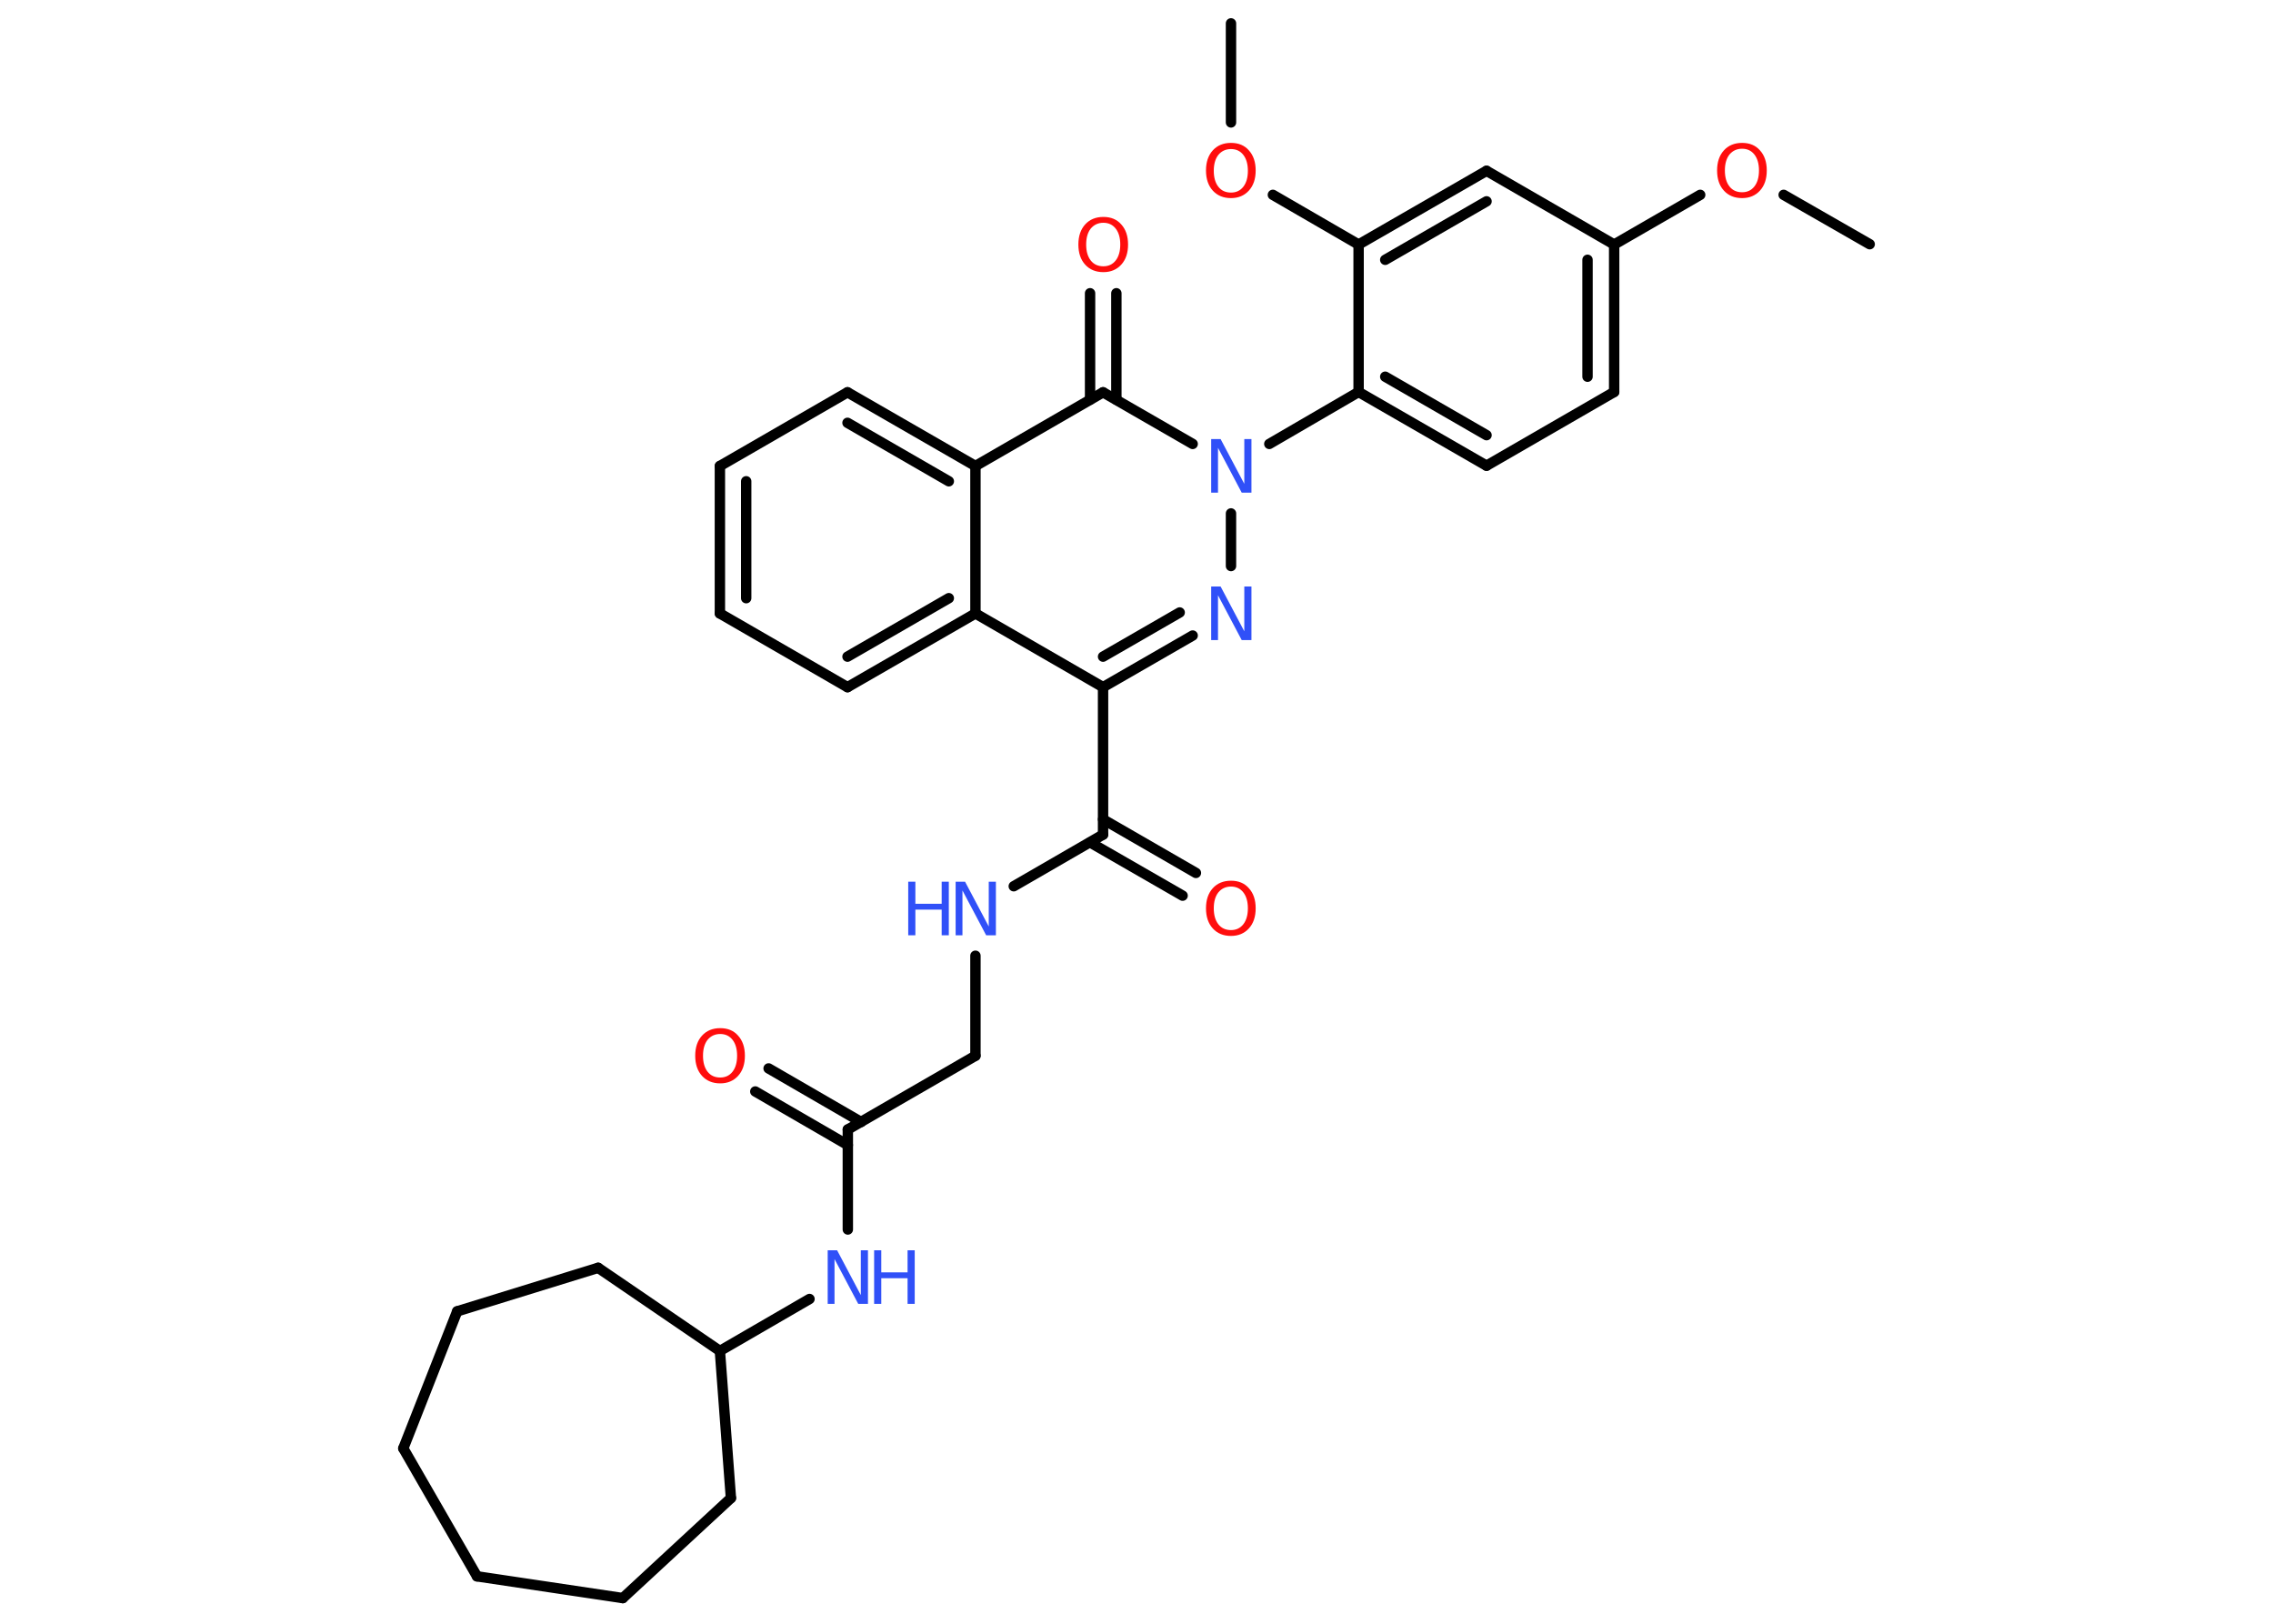 <?xml version='1.0' encoding='UTF-8'?>
<!DOCTYPE svg PUBLIC "-//W3C//DTD SVG 1.1//EN" "http://www.w3.org/Graphics/SVG/1.1/DTD/svg11.dtd">
<svg version='1.2' xmlns='http://www.w3.org/2000/svg' xmlns:xlink='http://www.w3.org/1999/xlink' width='70.0mm' height='50.0mm' viewBox='0 0 70.0 50.0'>
  <desc>Generated by the Chemistry Development Kit (http://github.com/cdk)</desc>
  <g stroke-linecap='round' stroke-linejoin='round' stroke='#000000' stroke-width='.32' fill='#3050F8'>
    <rect x='.0' y='.0' width='70.0' height='50.0' fill='#FFFFFF' stroke='none'/>
    <g id='mol1' class='mol'>
      <line id='mol1bnd1' class='bond' x1='57.58' y1='7.52' x2='54.93' y2='6.0'/>
      <line id='mol1bnd2' class='bond' x1='52.36' y1='6.0' x2='49.71' y2='7.53'/>
      <g id='mol1bnd3' class='bond'>
        <line x1='49.71' y1='12.07' x2='49.71' y2='7.53'/>
        <line x1='48.89' y1='11.6' x2='48.89' y2='8.0'/>
      </g>
      <line id='mol1bnd4' class='bond' x1='49.71' y1='12.07' x2='45.78' y2='14.34'/>
      <g id='mol1bnd5' class='bond'>
        <line x1='41.84' y1='12.07' x2='45.78' y2='14.34'/>
        <line x1='42.66' y1='11.6' x2='45.78' y2='13.4'/>
      </g>
      <line id='mol1bnd6' class='bond' x1='41.84' y1='12.07' x2='39.09' y2='13.67'/>
      <line id='mol1bnd7' class='bond' x1='37.91' y1='15.81' x2='37.91' y2='17.43'/>
      <g id='mol1bnd8' class='bond'>
        <line x1='33.97' y1='21.16' x2='36.73' y2='19.57'/>
        <line x1='33.97' y1='20.22' x2='36.33' y2='18.86'/>
      </g>
      <line id='mol1bnd9' class='bond' x1='33.97' y1='21.16' x2='33.97' y2='25.7'/>
      <g id='mol1bnd10' class='bond'>
        <line x1='33.97' y1='25.23' x2='36.83' y2='26.88'/>
        <line x1='33.57' y1='25.94' x2='36.42' y2='27.58'/>
      </g>
      <line id='mol1bnd11' class='bond' x1='33.97' y1='25.7' x2='31.22' y2='27.29'/>
      <line id='mol1bnd12' class='bond' x1='30.04' y1='29.43' x2='30.04' y2='32.51'/>
      <line id='mol1bnd13' class='bond' x1='30.04' y1='32.51' x2='26.11' y2='34.78'/>
      <g id='mol1bnd14' class='bond'>
        <line x1='26.11' y1='35.26' x2='23.26' y2='33.61'/>
        <line x1='26.52' y1='34.55' x2='23.67' y2='32.9'/>
      </g>
      <line id='mol1bnd15' class='bond' x1='26.11' y1='34.78' x2='26.11' y2='37.86'/>
      <line id='mol1bnd16' class='bond' x1='24.93' y1='40.0' x2='22.17' y2='41.6'/>
      <line id='mol1bnd17' class='bond' x1='22.17' y1='41.6' x2='18.42' y2='39.04'/>
      <line id='mol1bnd18' class='bond' x1='18.42' y1='39.04' x2='14.08' y2='40.38'/>
      <line id='mol1bnd19' class='bond' x1='14.08' y1='40.38' x2='12.42' y2='44.6'/>
      <line id='mol1bnd20' class='bond' x1='12.42' y1='44.6' x2='14.69' y2='48.54'/>
      <line id='mol1bnd21' class='bond' x1='14.69' y1='48.54' x2='19.18' y2='49.21'/>
      <line id='mol1bnd22' class='bond' x1='19.18' y1='49.21' x2='22.51' y2='46.13'/>
      <line id='mol1bnd23' class='bond' x1='22.17' y1='41.6' x2='22.51' y2='46.13'/>
      <line id='mol1bnd24' class='bond' x1='33.97' y1='21.16' x2='30.04' y2='18.89'/>
      <g id='mol1bnd25' class='bond'>
        <line x1='26.1' y1='21.16' x2='30.04' y2='18.89'/>
        <line x1='26.1' y1='20.22' x2='29.22' y2='18.42'/>
      </g>
      <line id='mol1bnd26' class='bond' x1='26.1' y1='21.16' x2='22.17' y2='18.89'/>
      <g id='mol1bnd27' class='bond'>
        <line x1='22.17' y1='14.35' x2='22.17' y2='18.89'/>
        <line x1='22.98' y1='14.82' x2='22.98' y2='18.42'/>
      </g>
      <line id='mol1bnd28' class='bond' x1='22.17' y1='14.35' x2='26.1' y2='12.08'/>
      <g id='mol1bnd29' class='bond'>
        <line x1='30.04' y1='14.35' x2='26.1' y2='12.08'/>
        <line x1='29.22' y1='14.82' x2='26.1' y2='13.02'/>
      </g>
      <line id='mol1bnd30' class='bond' x1='30.04' y1='18.89' x2='30.04' y2='14.35'/>
      <line id='mol1bnd31' class='bond' x1='30.04' y1='14.35' x2='33.97' y2='12.08'/>
      <line id='mol1bnd32' class='bond' x1='36.73' y1='13.67' x2='33.97' y2='12.08'/>
      <g id='mol1bnd33' class='bond'>
        <line x1='33.57' y1='12.31' x2='33.57' y2='9.03'/>
        <line x1='34.38' y1='12.31' x2='34.38' y2='9.03'/>
      </g>
      <line id='mol1bnd34' class='bond' x1='41.84' y1='12.07' x2='41.84' y2='7.53'/>
      <line id='mol1bnd35' class='bond' x1='41.84' y1='7.53' x2='39.2' y2='6.0'/>
      <line id='mol1bnd36' class='bond' x1='37.91' y1='3.77' x2='37.91' y2='.72'/>
      <g id='mol1bnd37' class='bond'>
        <line x1='45.78' y1='5.26' x2='41.84' y2='7.53'/>
        <line x1='45.78' y1='6.2' x2='42.66' y2='8.0'/>
      </g>
      <line id='mol1bnd38' class='bond' x1='49.71' y1='7.53' x2='45.78' y2='5.26'/>
      <path id='mol1atm2' class='atom' d='M53.65 4.58q-.24 .0 -.39 .18q-.14 .18 -.14 .49q.0 .31 .14 .49q.14 .18 .39 .18q.24 .0 .38 -.18q.14 -.18 .14 -.49q.0 -.31 -.14 -.49q-.14 -.18 -.38 -.18zM53.65 4.4q.35 .0 .55 .23q.21 .23 .21 .62q.0 .39 -.21 .62q-.21 .23 -.55 .23q-.35 .0 -.56 -.23q-.21 -.23 -.21 -.62q.0 -.39 .21 -.62q.21 -.23 .56 -.23z' stroke='none' fill='#FF0D0D'/>
      <path id='mol1atm7' class='atom' d='M37.29 13.52h.3l.73 1.38v-1.38h.22v1.65h-.3l-.73 -1.38v1.38h-.21v-1.65z' stroke='none'/>
      <path id='mol1atm8' class='atom' d='M37.29 18.06h.3l.73 1.38v-1.38h.22v1.65h-.3l-.73 -1.38v1.38h-.21v-1.65z' stroke='none'/>
      <path id='mol1atm11' class='atom' d='M37.91 27.3q-.24 .0 -.39 .18q-.14 .18 -.14 .49q.0 .31 .14 .49q.14 .18 .39 .18q.24 .0 .38 -.18q.14 -.18 .14 -.49q.0 -.31 -.14 -.49q-.14 -.18 -.38 -.18zM37.91 27.12q.35 .0 .55 .23q.21 .23 .21 .62q.0 .39 -.21 .62q-.21 .23 -.55 .23q-.35 .0 -.56 -.23q-.21 -.23 -.21 -.62q.0 -.39 .21 -.62q.21 -.23 .56 -.23z' stroke='none' fill='#FF0D0D'/>
      <g id='mol1atm12' class='atom'>
        <path d='M29.42 27.15h.3l.73 1.38v-1.38h.22v1.65h-.3l-.73 -1.38v1.38h-.21v-1.65z' stroke='none'/>
        <path d='M27.97 27.15h.22v.68h.81v-.68h.22v1.65h-.22v-.79h-.81v.79h-.22v-1.65z' stroke='none'/>
      </g>
      <path id='mol1atm15' class='atom' d='M22.18 31.84q-.24 .0 -.39 .18q-.14 .18 -.14 .49q.0 .31 .14 .49q.14 .18 .39 .18q.24 .0 .38 -.18q.14 -.18 .14 -.49q.0 -.31 -.14 -.49q-.14 -.18 -.38 -.18zM22.18 31.66q.35 .0 .55 .23q.21 .23 .21 .62q.0 .39 -.21 .62q-.21 .23 -.55 .23q-.35 .0 -.56 -.23q-.21 -.23 -.21 -.62q.0 -.39 .21 -.62q.21 -.23 .56 -.23z' stroke='none' fill='#FF0D0D'/>
      <g id='mol1atm16' class='atom'>
        <path d='M25.48 38.5h.3l.73 1.38v-1.38h.22v1.65h-.3l-.73 -1.38v1.38h-.21v-1.65z' stroke='none'/>
        <path d='M26.92 38.5h.22v.68h.81v-.68h.22v1.65h-.22v-.79h-.81v.79h-.22v-1.65z' stroke='none'/>
      </g>
      <path id='mol1atm31' class='atom' d='M33.98 6.86q-.24 .0 -.39 .18q-.14 .18 -.14 .49q.0 .31 .14 .49q.14 .18 .39 .18q.24 .0 .38 -.18q.14 -.18 .14 -.49q.0 -.31 -.14 -.49q-.14 -.18 -.38 -.18zM33.98 6.68q.35 .0 .55 .23q.21 .23 .21 .62q.0 .39 -.21 .62q-.21 .23 -.55 .23q-.35 .0 -.56 -.23q-.21 -.23 -.21 -.62q.0 -.39 .21 -.62q.21 -.23 .56 -.23z' stroke='none' fill='#FF0D0D'/>
      <path id='mol1atm33' class='atom' d='M37.91 4.59q-.24 .0 -.39 .18q-.14 .18 -.14 .49q.0 .31 .14 .49q.14 .18 .39 .18q.24 .0 .38 -.18q.14 -.18 .14 -.49q.0 -.31 -.14 -.49q-.14 -.18 -.38 -.18zM37.91 4.4q.35 .0 .55 .23q.21 .23 .21 .62q.0 .39 -.21 .62q-.21 .23 -.55 .23q-.35 .0 -.56 -.23q-.21 -.23 -.21 -.62q.0 -.39 .21 -.62q.21 -.23 .56 -.23z' stroke='none' fill='#FF0D0D'/>
    </g>
  </g>
</svg>
